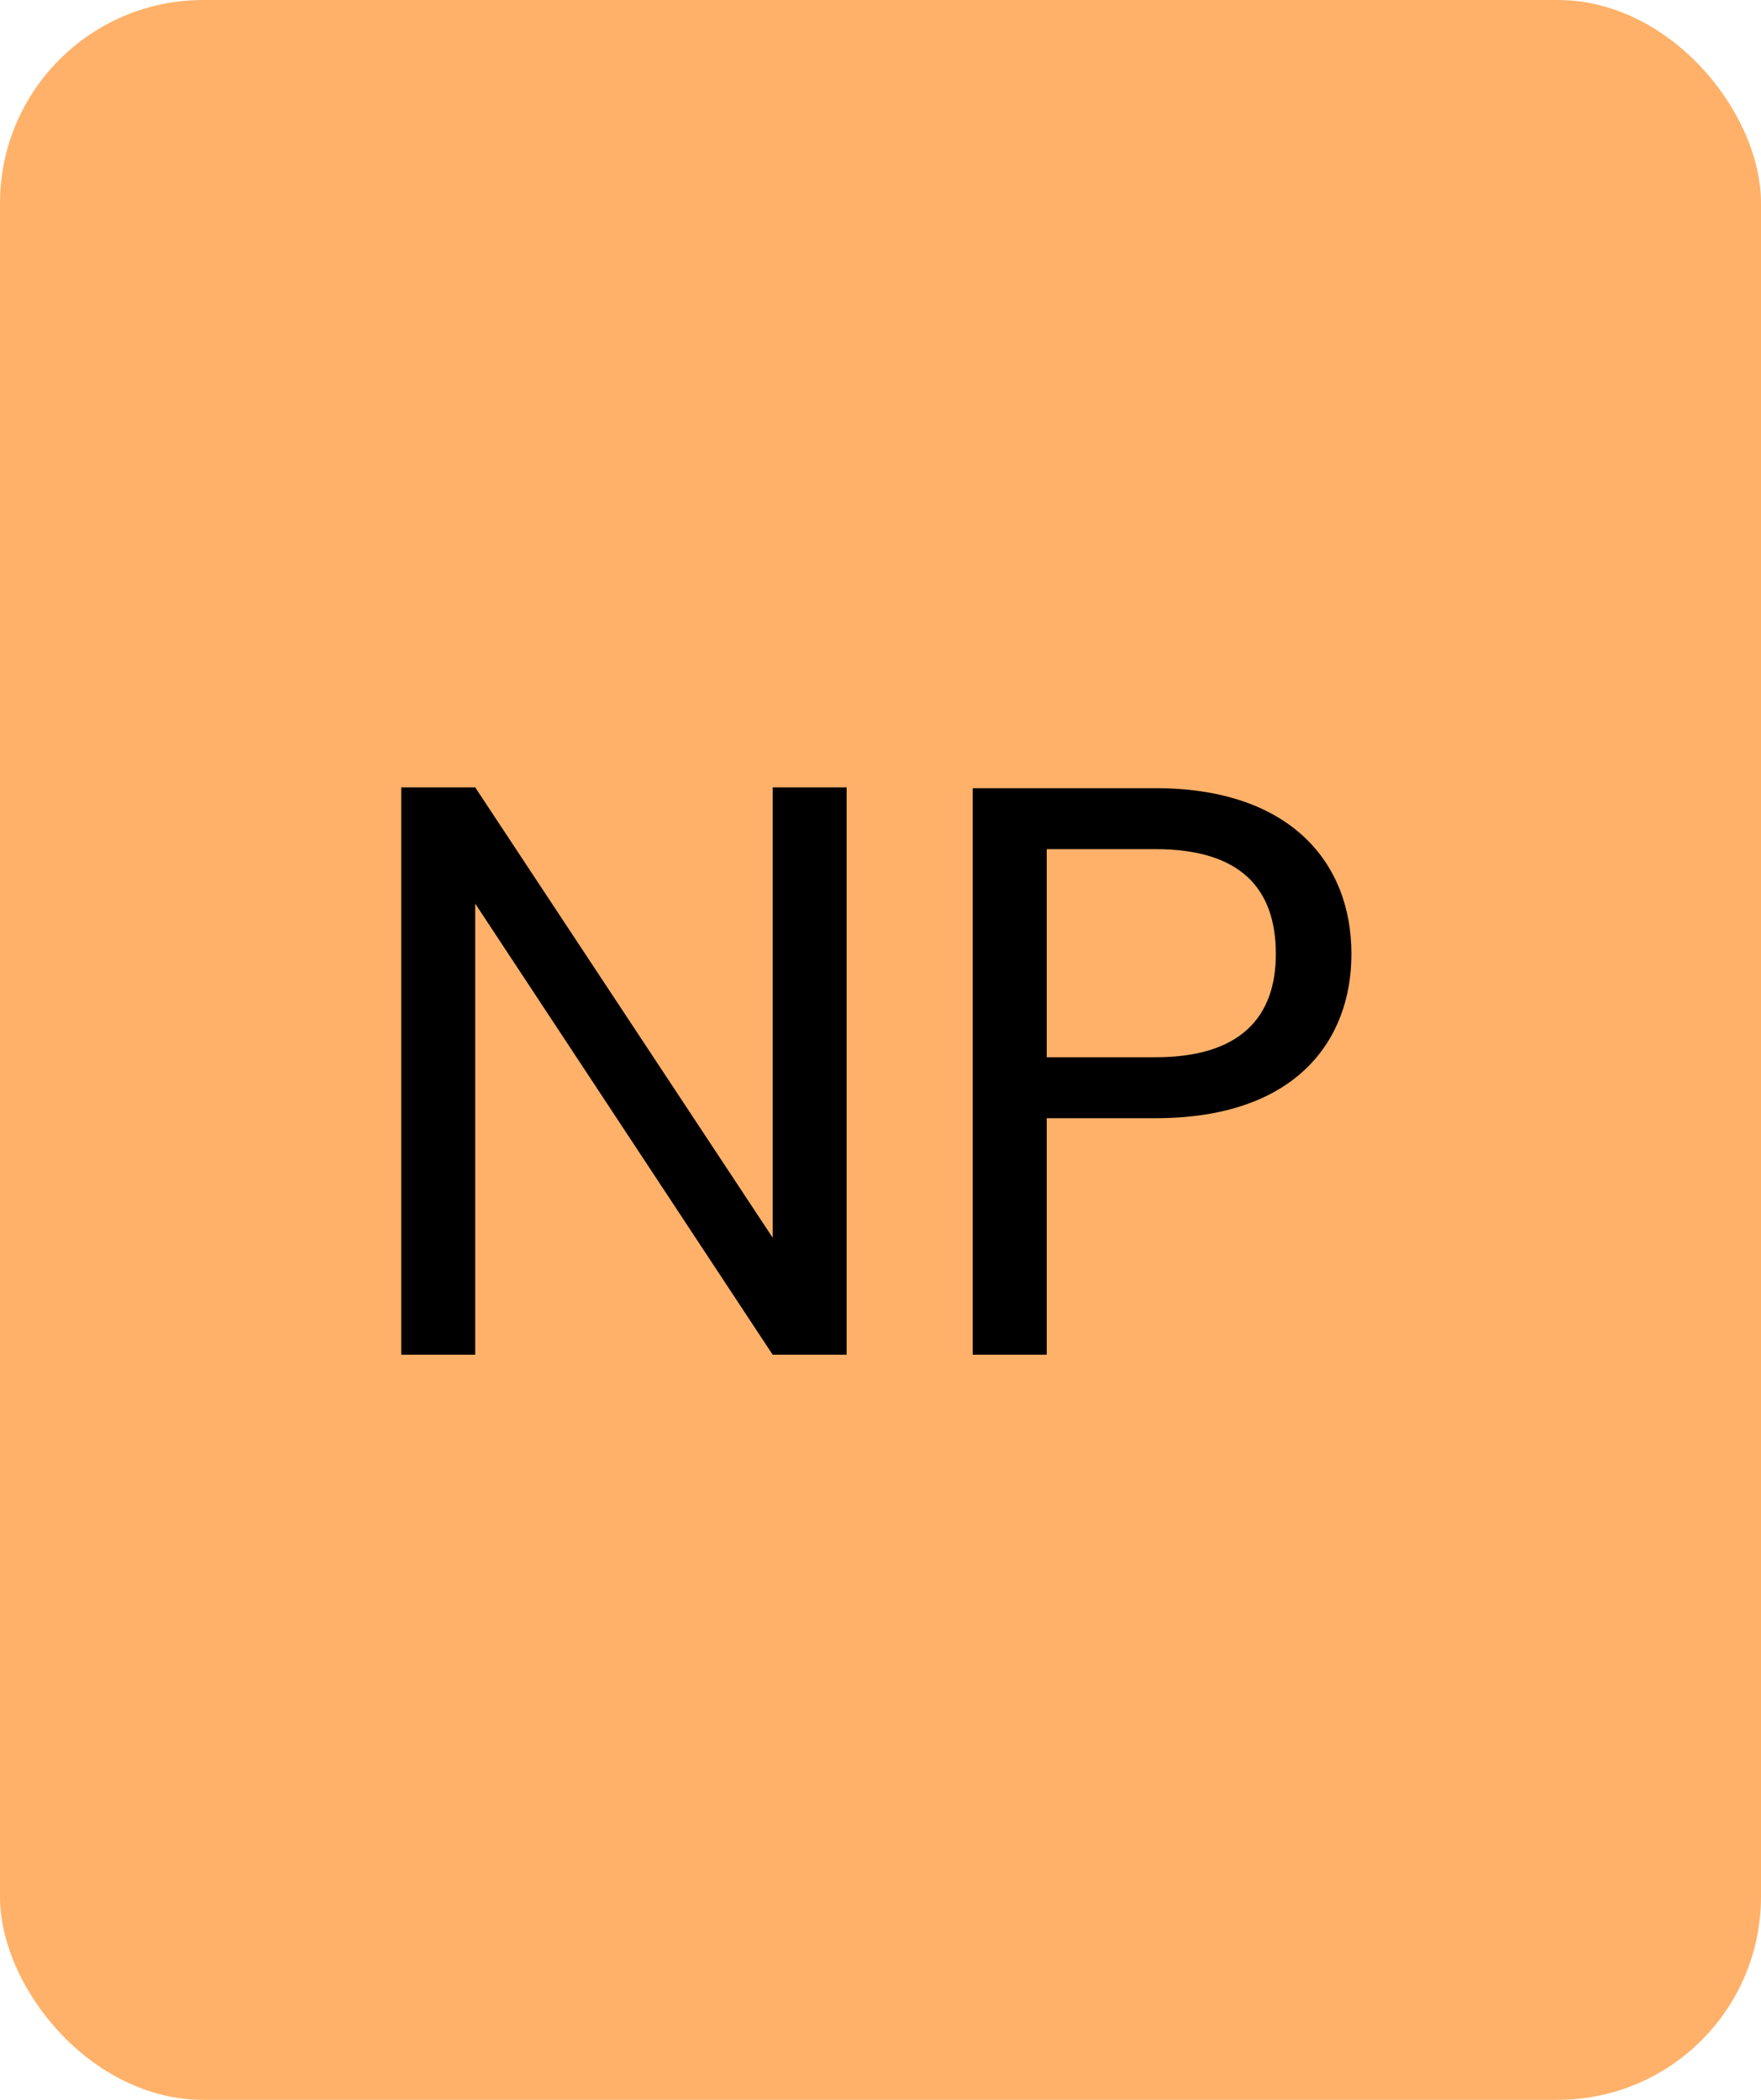 <svg width="26" height="31" viewBox="0 0 26 31" fill="none" xmlns="http://www.w3.org/2000/svg">
<rect width="26" height="31" rx="3" fill="#FFB169"/>
<path d="M12.5 11.624V20H11.408L7.016 13.34V20H5.924V11.624H7.016L11.408 18.272V11.624H12.5ZM17.061 15.608C18.309 15.608 18.837 15.02 18.837 14.084C18.837 13.112 18.309 12.536 17.061 12.536H15.454V15.608H17.061ZM19.953 14.084C19.953 15.356 19.137 16.508 17.061 16.508H15.454V20H14.361V11.636H17.061C19.029 11.636 19.953 12.716 19.953 14.084Z" fill="black"/>
</svg>

